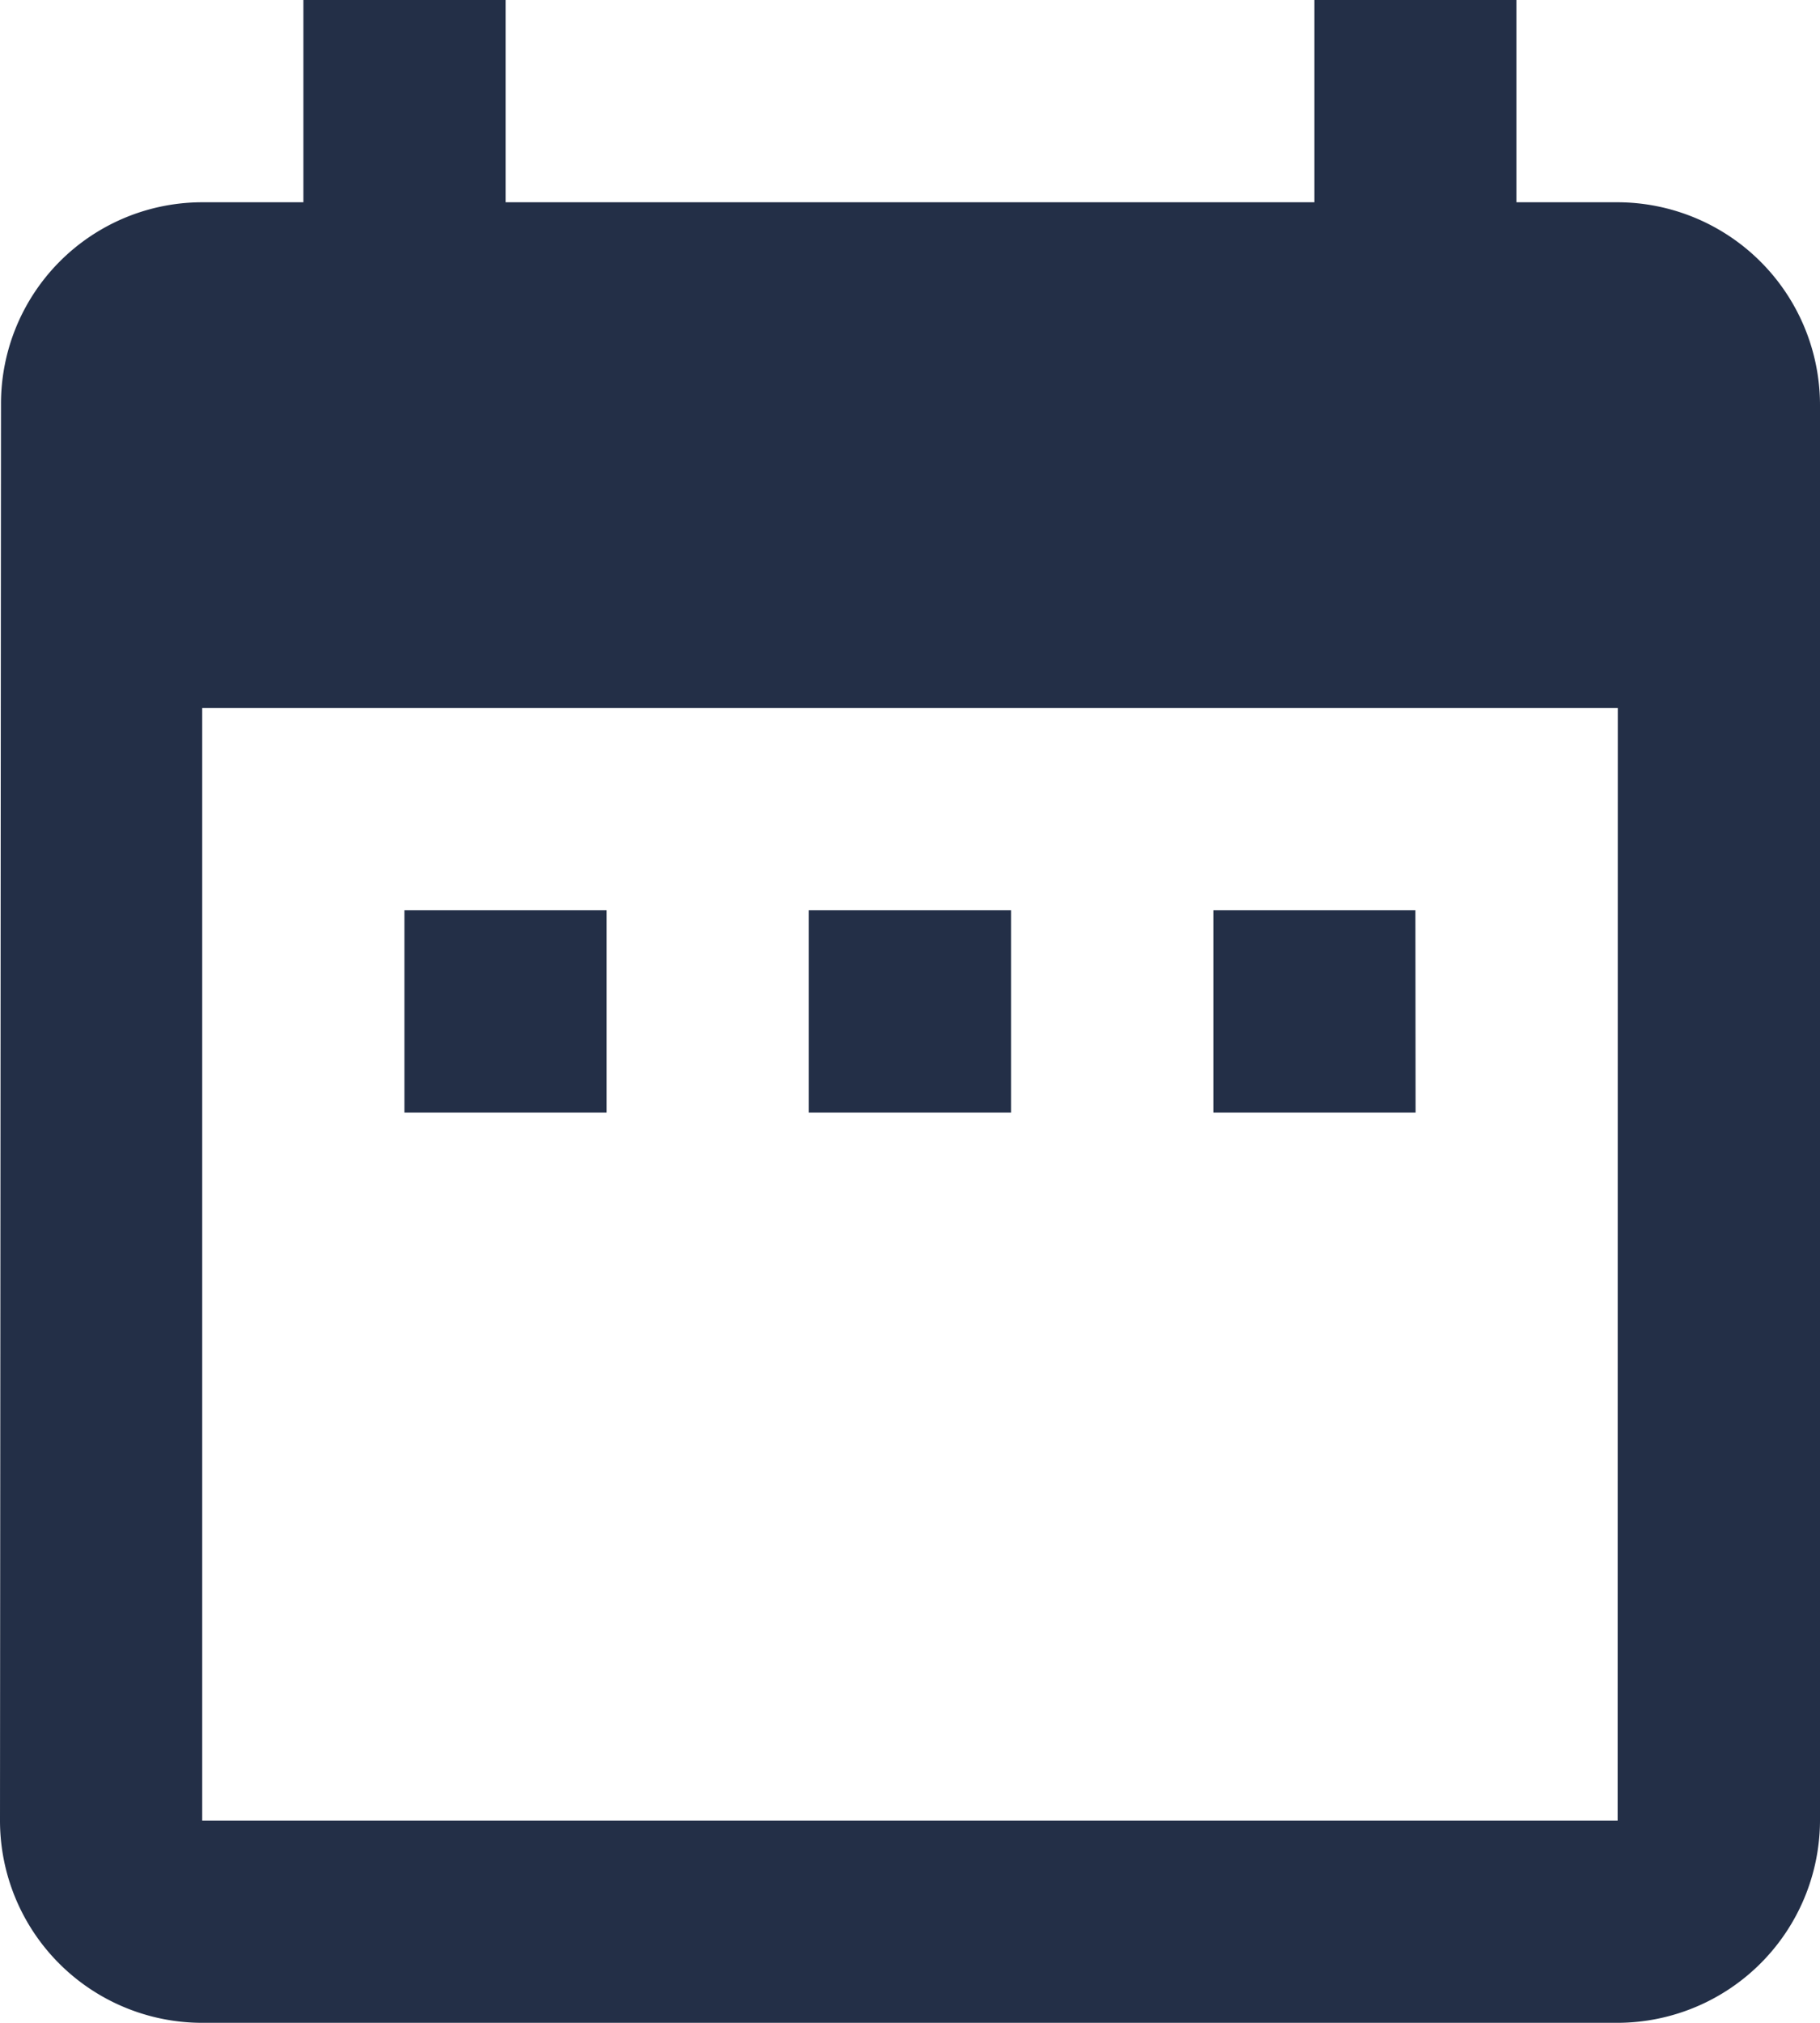 <svg xmlns="http://www.w3.org/2000/svg" width="10.9" height="12.111" viewBox="0 0 10.9 12.111">
  <path id="Icon_material-date-range" data-name="Icon material-date-range" d="M8.133,8.45H6.922V9.661H8.133Zm2.422,0H9.344V9.661h1.211Zm2.422,0H11.767V9.661h1.211Zm1.211-4.239h-.606V3H12.372V4.211H7.528V3H6.317V4.211H5.711A1.206,1.206,0,0,0,4.506,5.422L4.5,13.9a1.211,1.211,0,0,0,1.211,1.211h8.478A1.215,1.215,0,0,0,15.4,13.9V5.422A1.215,1.215,0,0,0,14.189,4.211Zm0,9.689H5.711V7.239h8.478Z" transform="translate(-4.5 -3)" fill="#232f47"/>
</svg>
